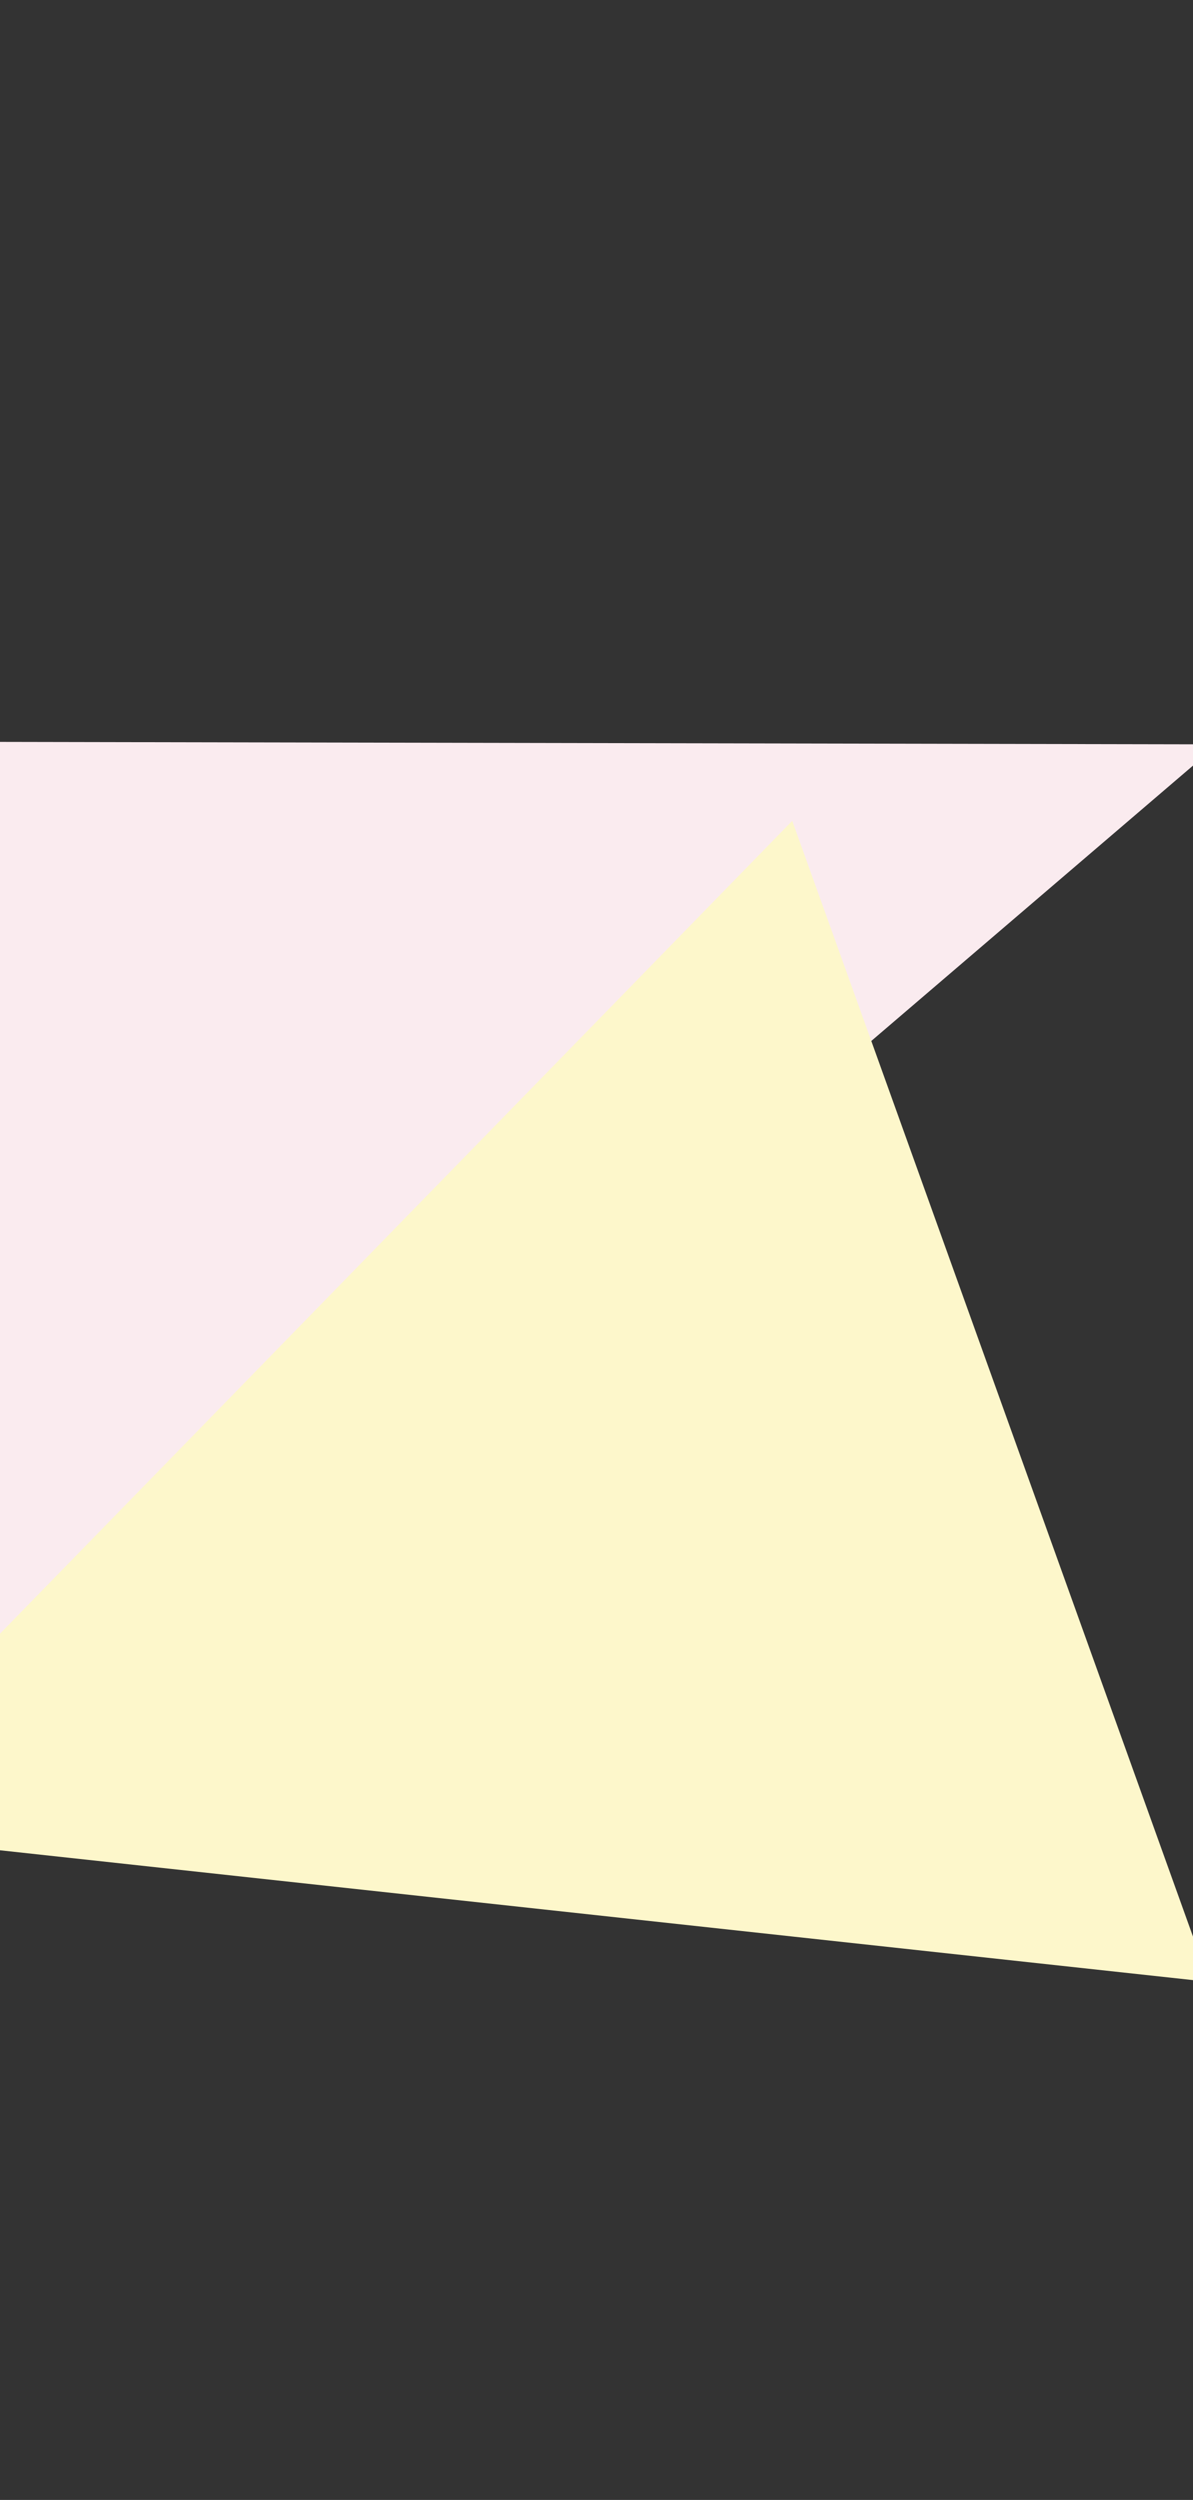 <svg width="1440" height="3017" fill="none" xmlns="http://www.w3.org/2000/svg"><rect width="100%" height="100%" fill="#333333" stroke="none"/><path d="M-102.031 895.132l1571.991 3.198-1811.674 1550.41 239.683-1553.608z" fill="#FAEBEF"/><path d="M-230.377 2207.92L956.252 990.62l503.378 1401.19-1690.007-183.89z" fill="#FDF7CB"/></svg>